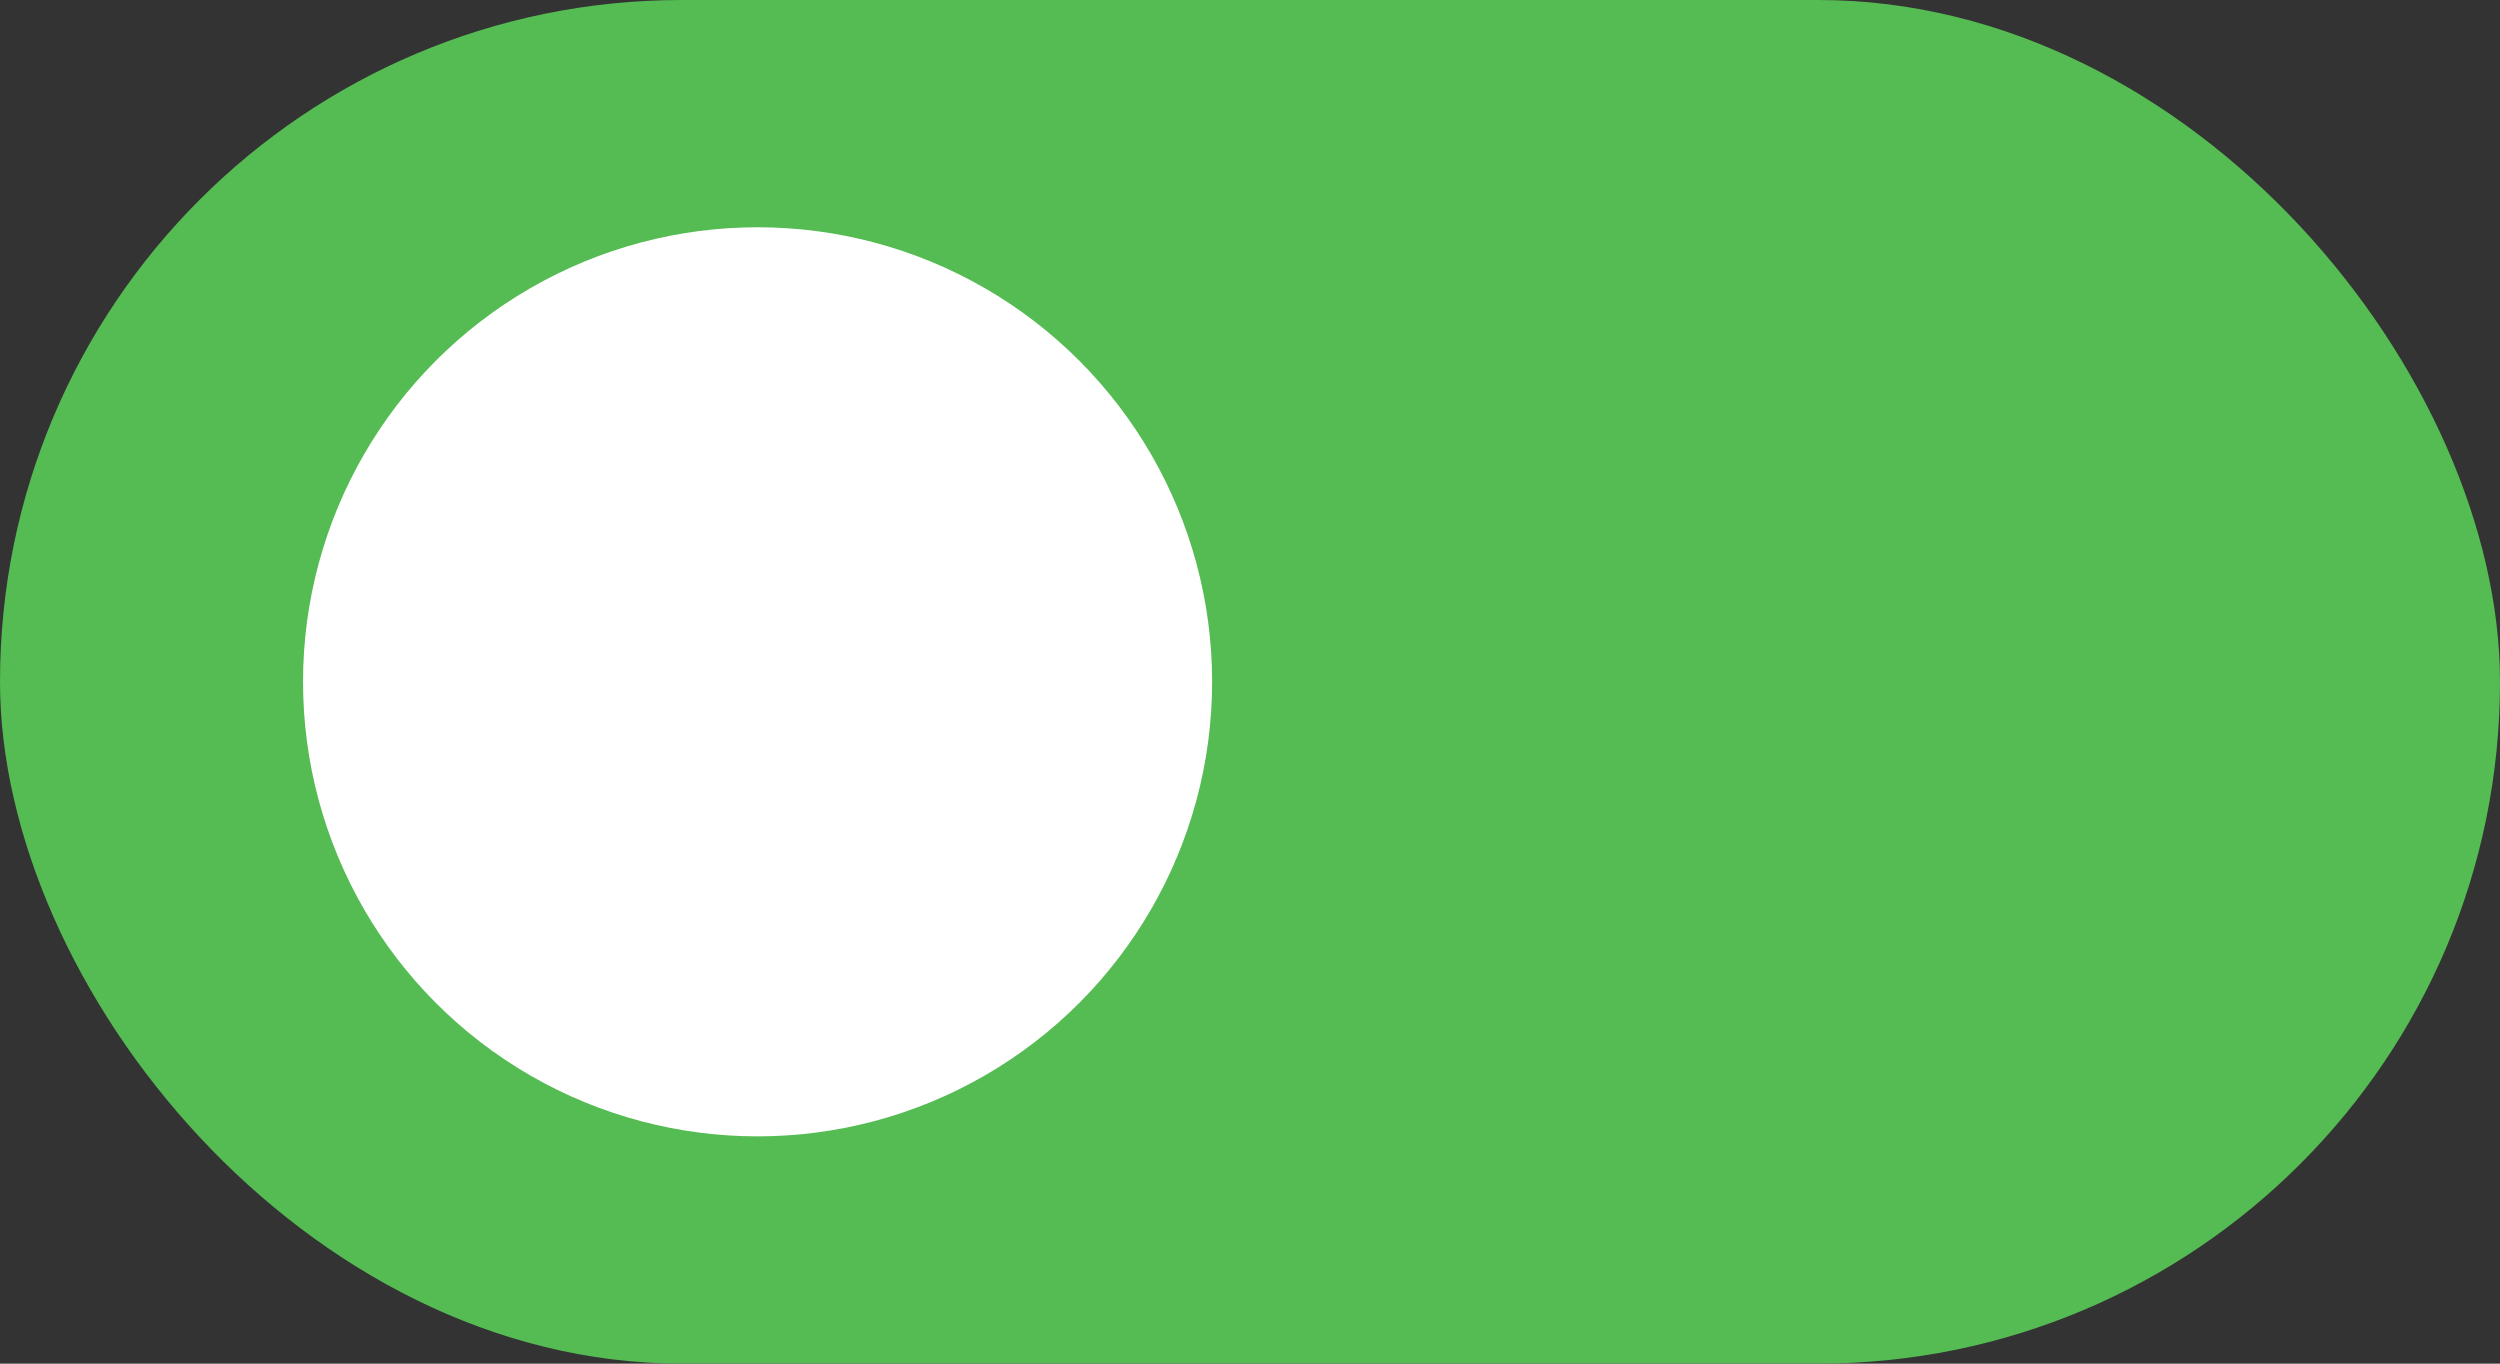 <svg xmlns="http://www.w3.org/2000/svg" width="66" height="36" viewBox="0 0 66 36"><rect x="0" y="0" width="66" height="36" fill="#333333" stroke="none"/><defs><style>.a{fill:#55bb53;}.b{fill:#fff;}</style></defs><rect class="a" width="66" height="36" rx="18"/><circle class="b" cx="12" cy="12" r="12" transform="translate(8 6)"/></svg>